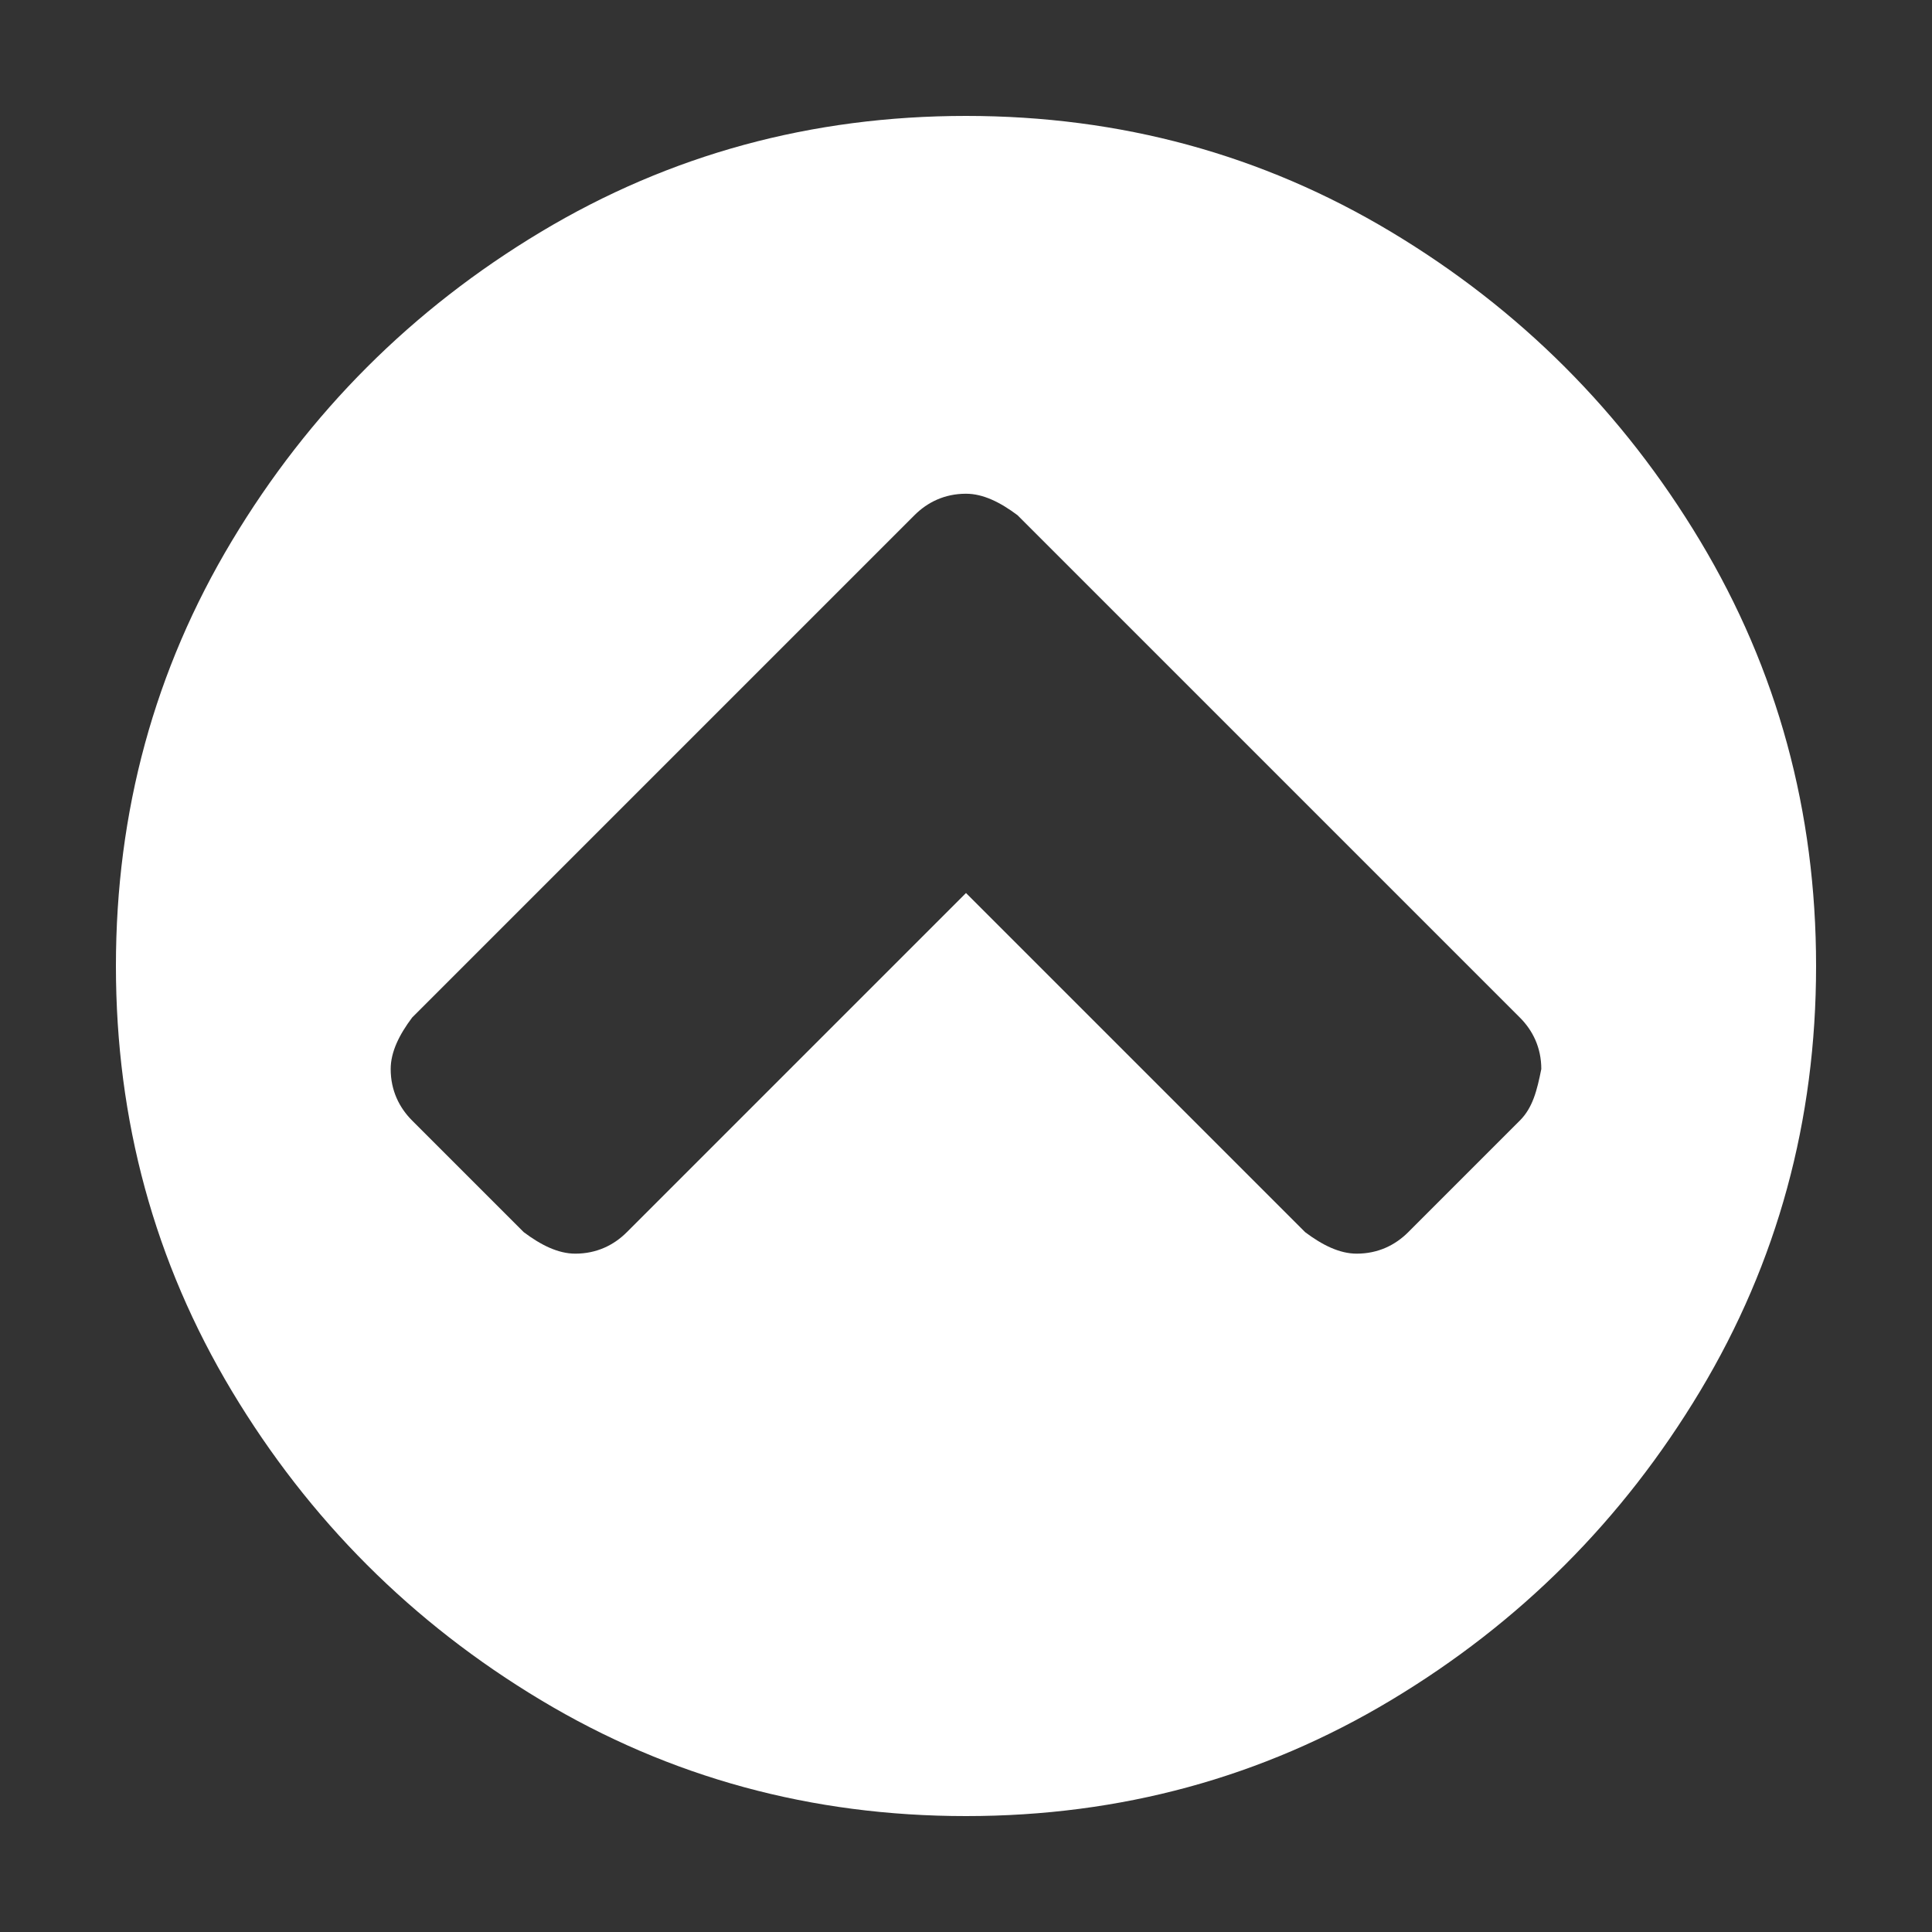 <?xml version="1.0" encoding="utf-8"?>
<!-- Generator: Adobe Illustrator 18.0.0, SVG Export Plug-In . SVG Version: 6.00 Build 0)  -->
<!DOCTYPE svg PUBLIC "-//W3C//DTD SVG 1.1//EN" "http://www.w3.org/Graphics/SVG/1.1/DTD/svg11.dtd">
<svg version="1.1" id="Layer_1" xmlns="http://www.w3.org/2000/svg" xmlns:xlink="http://www.w3.org/1999/xlink" x="0px" y="0px"
	 viewBox="0 0 45 45" enable-background="new 0 0 45 45" xml:space="preserve">
<rect x="0" y="0" width="45" height="45" fill="#333333" stroke="none"/>
<g>
	<path fill="#FFFFFF" d="M39.6,12.6c-1.8-3-4.2-5.4-7.2-7.2c-3-1.8-6.3-2.7-9.9-2.7c-3.6,0-6.9,0.9-9.9,2.7c-3,1.8-5.4,4.2-7.2,7.2
		c-1.8,3-2.7,6.3-2.7,9.9c0,3.6,0.9,6.9,2.7,9.9c1.8,3,4.2,5.4,7.2,7.2c3,1.8,6.3,2.7,9.9,2.7s6.9-0.9,9.9-2.7
		c3-1.8,5.4-4.2,7.2-7.2c1.8-3,2.7-6.3,2.7-9.9C42.3,18.9,41.4,15.6,39.6,12.6z M35.4,26.1l-2.6,2.6c-0.3,0.3-0.7,0.5-1.2,0.5
		c-0.4,0-0.8-0.2-1.2-0.5l-7.9-7.9l-7.9,7.9c-0.3,0.3-0.7,0.5-1.2,0.5c-0.4,0-0.8-0.2-1.2-0.5l-2.6-2.6c-0.3-0.3-0.5-0.7-0.5-1.2
		c0-0.4,0.2-0.8,0.5-1.2l11.7-11.7c0.3-0.3,0.7-0.5,1.2-0.5c0.4,0,0.8,0.2,1.2,0.5l11.7,11.7c0.3,0.3,0.5,0.7,0.5,1.2
		C35.8,25.4,35.7,25.8,35.4,26.1z"/>
</g>
</svg>
